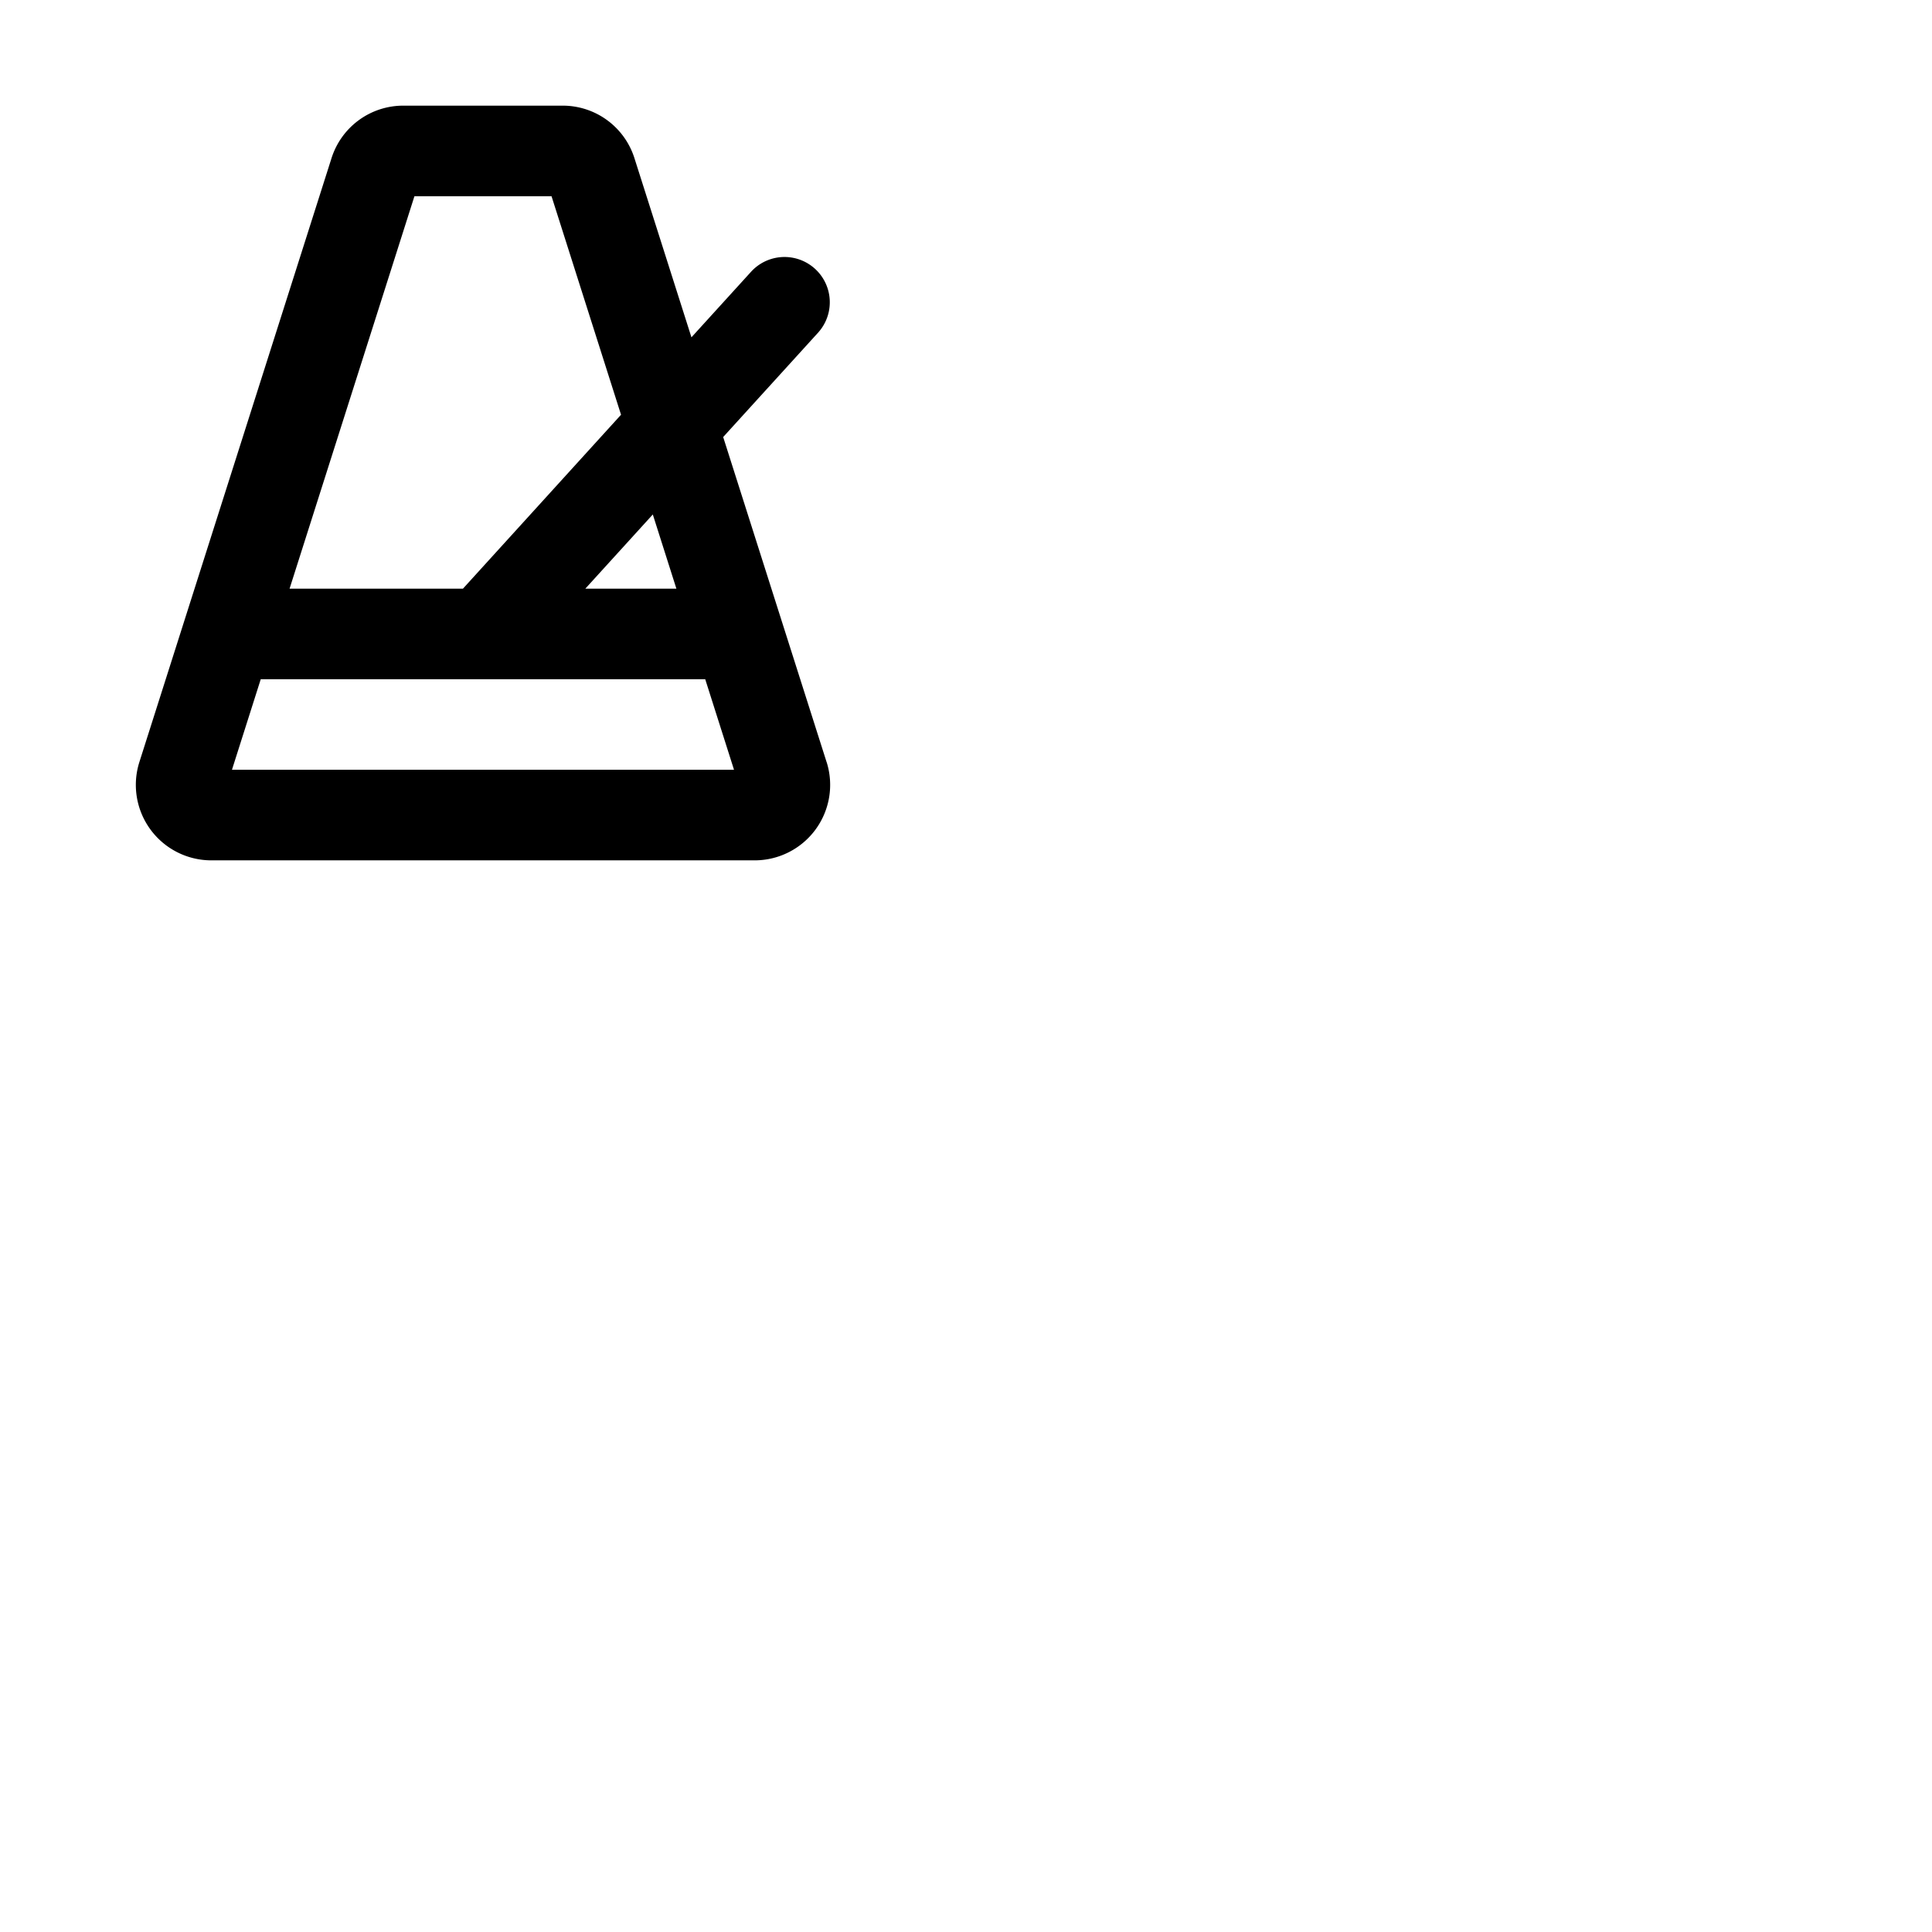 <svg xmlns="http://www.w3.org/2000/svg" version="1.1" viewBox="0 0 512 512" fill="currentColor"><path fill="currentColor" d="m219.05 201.94l-27.4-86.12l25.23-27.75a12 12 0 0 0-17.76-16.14l-15.88 17.46l-15.1-47.45A19.93 19.93 0 0 0 149.08 28h-42.17a19.93 19.93 0 0 0-19.06 13.94l-50.91 160A20 20 0 0 0 56 228h144a20 20 0 0 0 19.06-26.06ZM179.25 156h-24.13L173 136.34ZM109.83 52h36.33l18.42 57.91L122.69 156H76.74ZM61.47 204l7.63-24h117.79l7.63 24Z"/></svg>